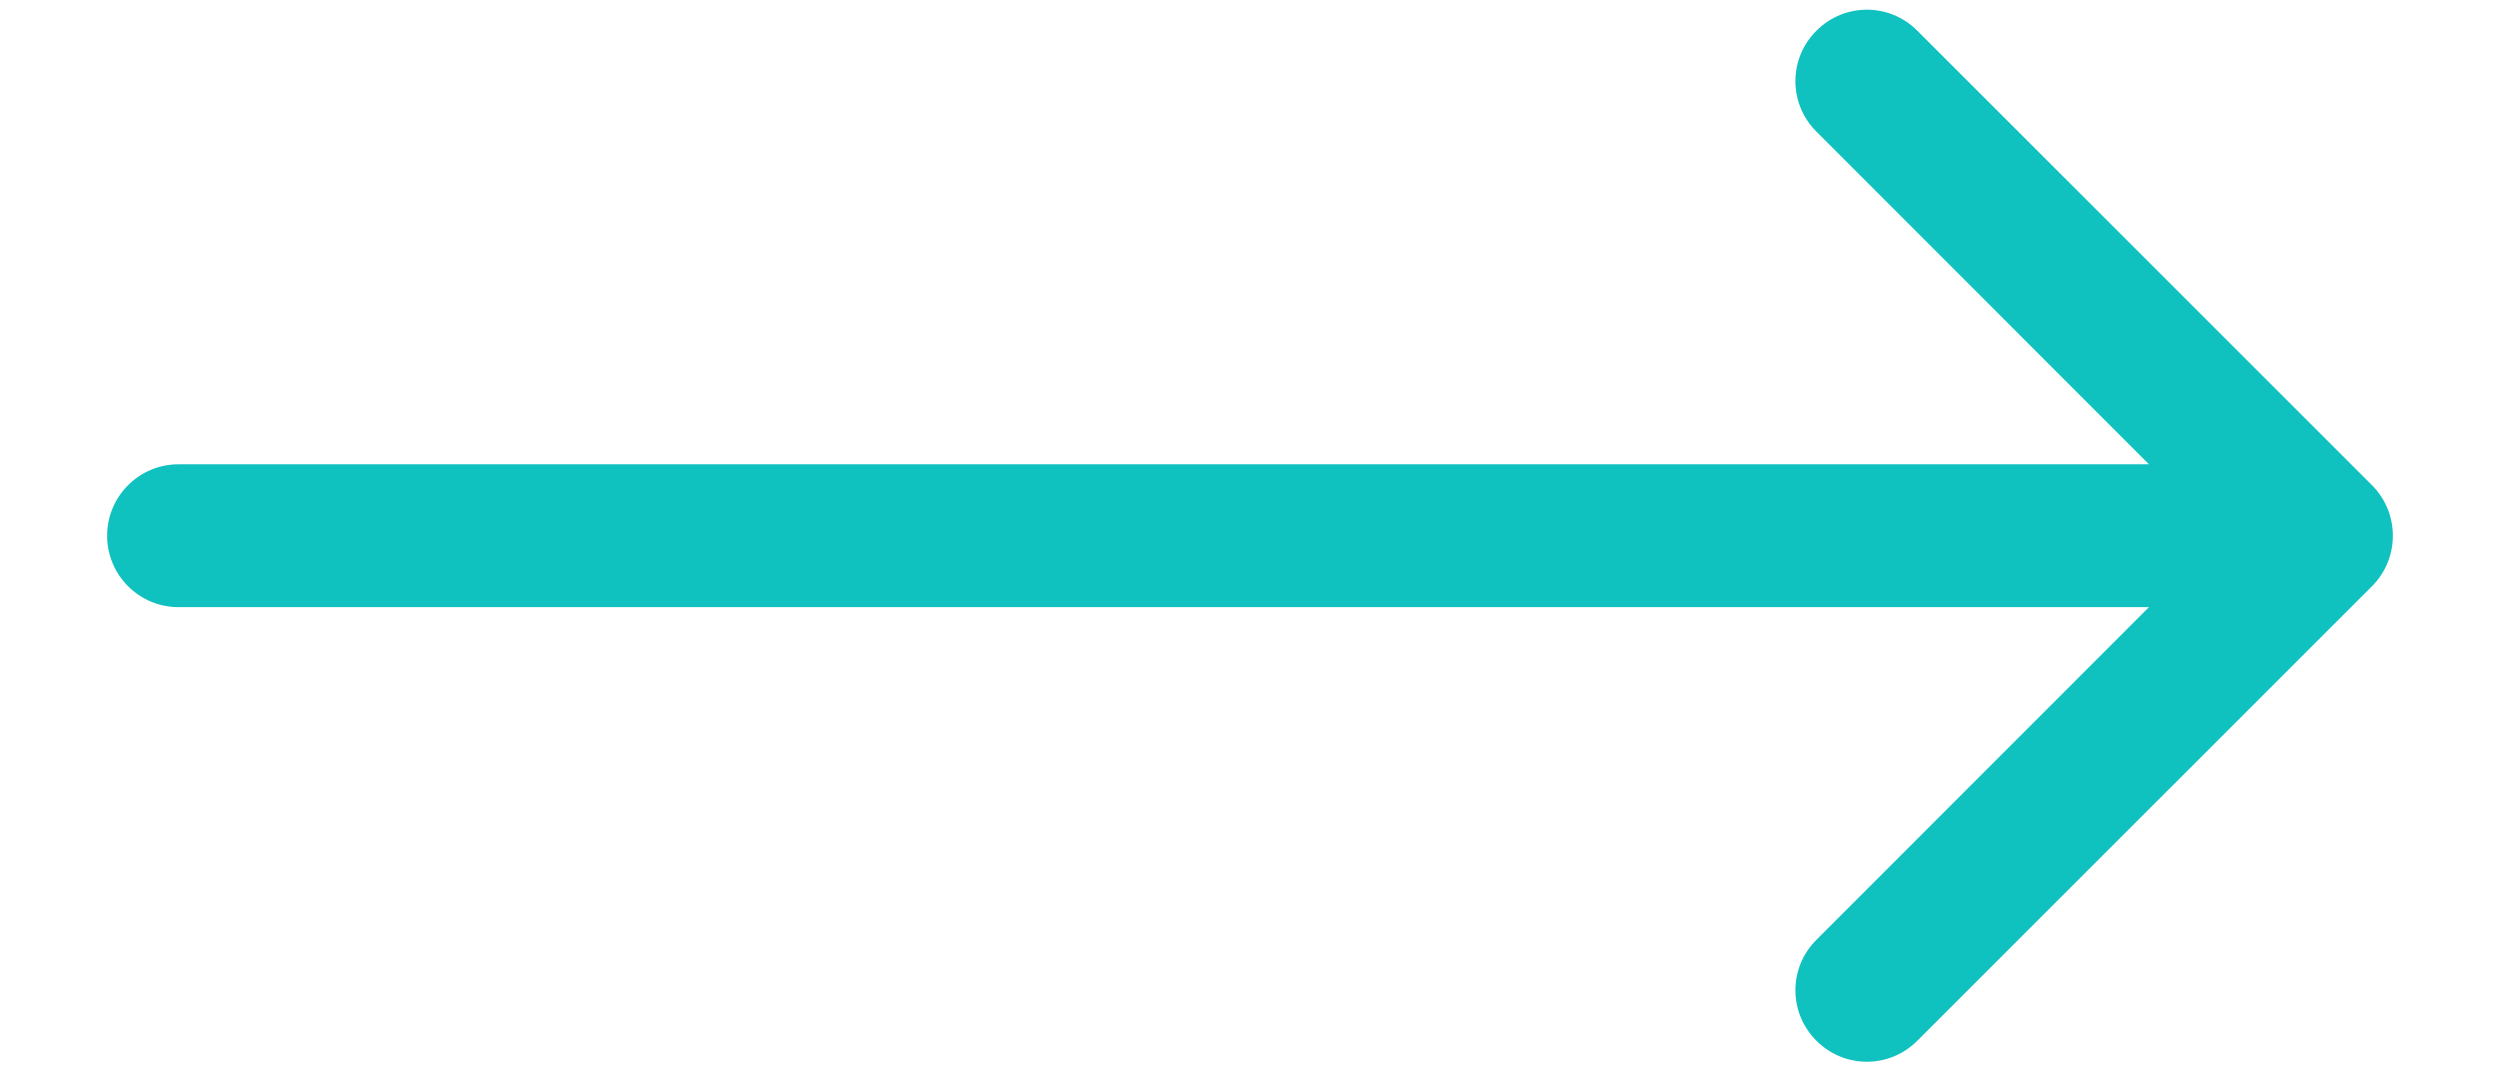 <svg width="14" height="6" viewBox="0 0 14 6" fill="none" xmlns="http://www.w3.org/2000/svg">
<path d="M1 2.6C0.779 2.6 0.6 2.779 0.6 3C0.6 3.221 0.779 3.4 1 3.4L1 2.6ZM13.283 3.283C13.439 3.127 13.439 2.873 13.283 2.717L10.737 0.172C10.581 0.015 10.328 0.015 10.172 0.172C10.015 0.328 10.015 0.581 10.172 0.737L12.434 3L10.172 5.263C10.015 5.419 10.015 5.672 10.172 5.828C10.328 5.985 10.581 5.985 10.737 5.828L13.283 3.283ZM1 3.4L13 3.4L13 2.6L1 2.6L1 3.4Z" fill="#0FC2C0"/>
</svg>
